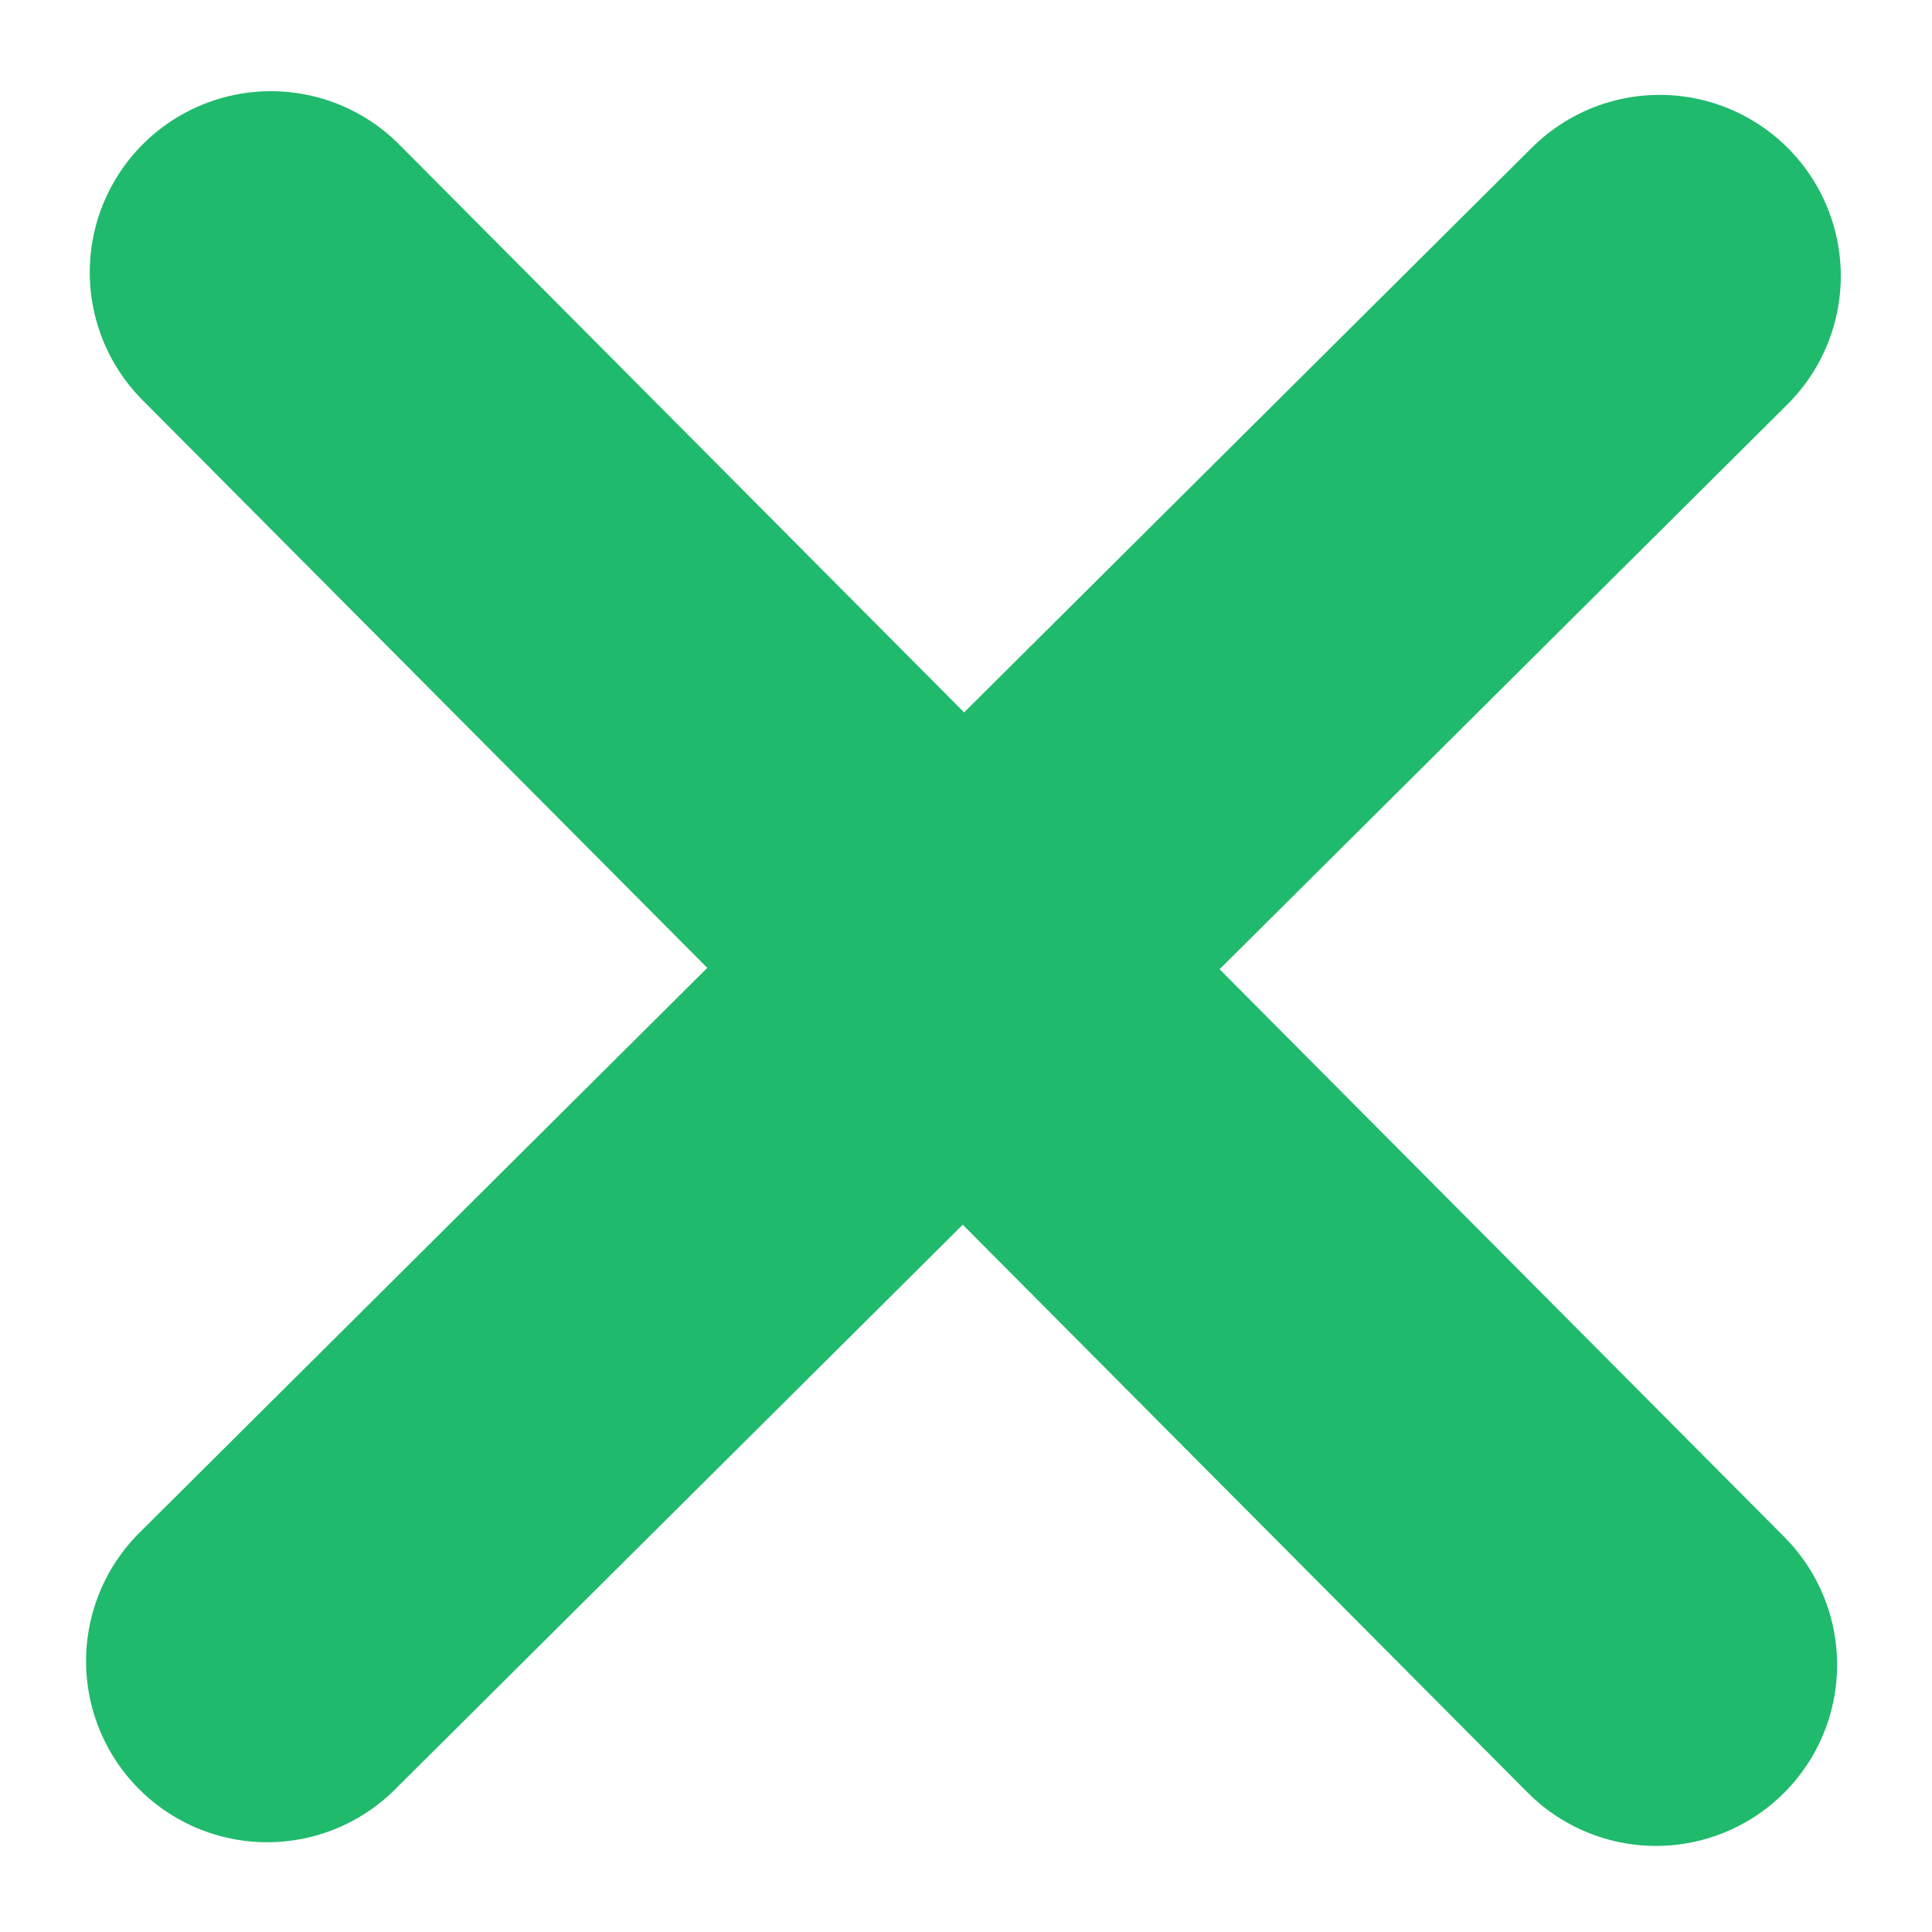 <svg viewBox="0 0 256 256" fill="none" xmlns="http://www.w3.org/2000/svg">
<mask id="mask0_41_11" style="mask-type:alpha" maskUnits="userSpaceOnUse" x="0" y="0" width="256" height="256">
<rect width="256" height="256" fill="#C4C4C4"/>
</mask>
<g mask="url(#mask0_41_11)">
<path d="M219.915 36.571L35.404 220.106" stroke="#20BA6C" stroke-width="48" stroke-linecap="round"/>
<path d="M35.893 36.083L219.427 220.594" stroke="#20BA6C" stroke-width="48" stroke-linecap="round"/>
</g>
</svg>
